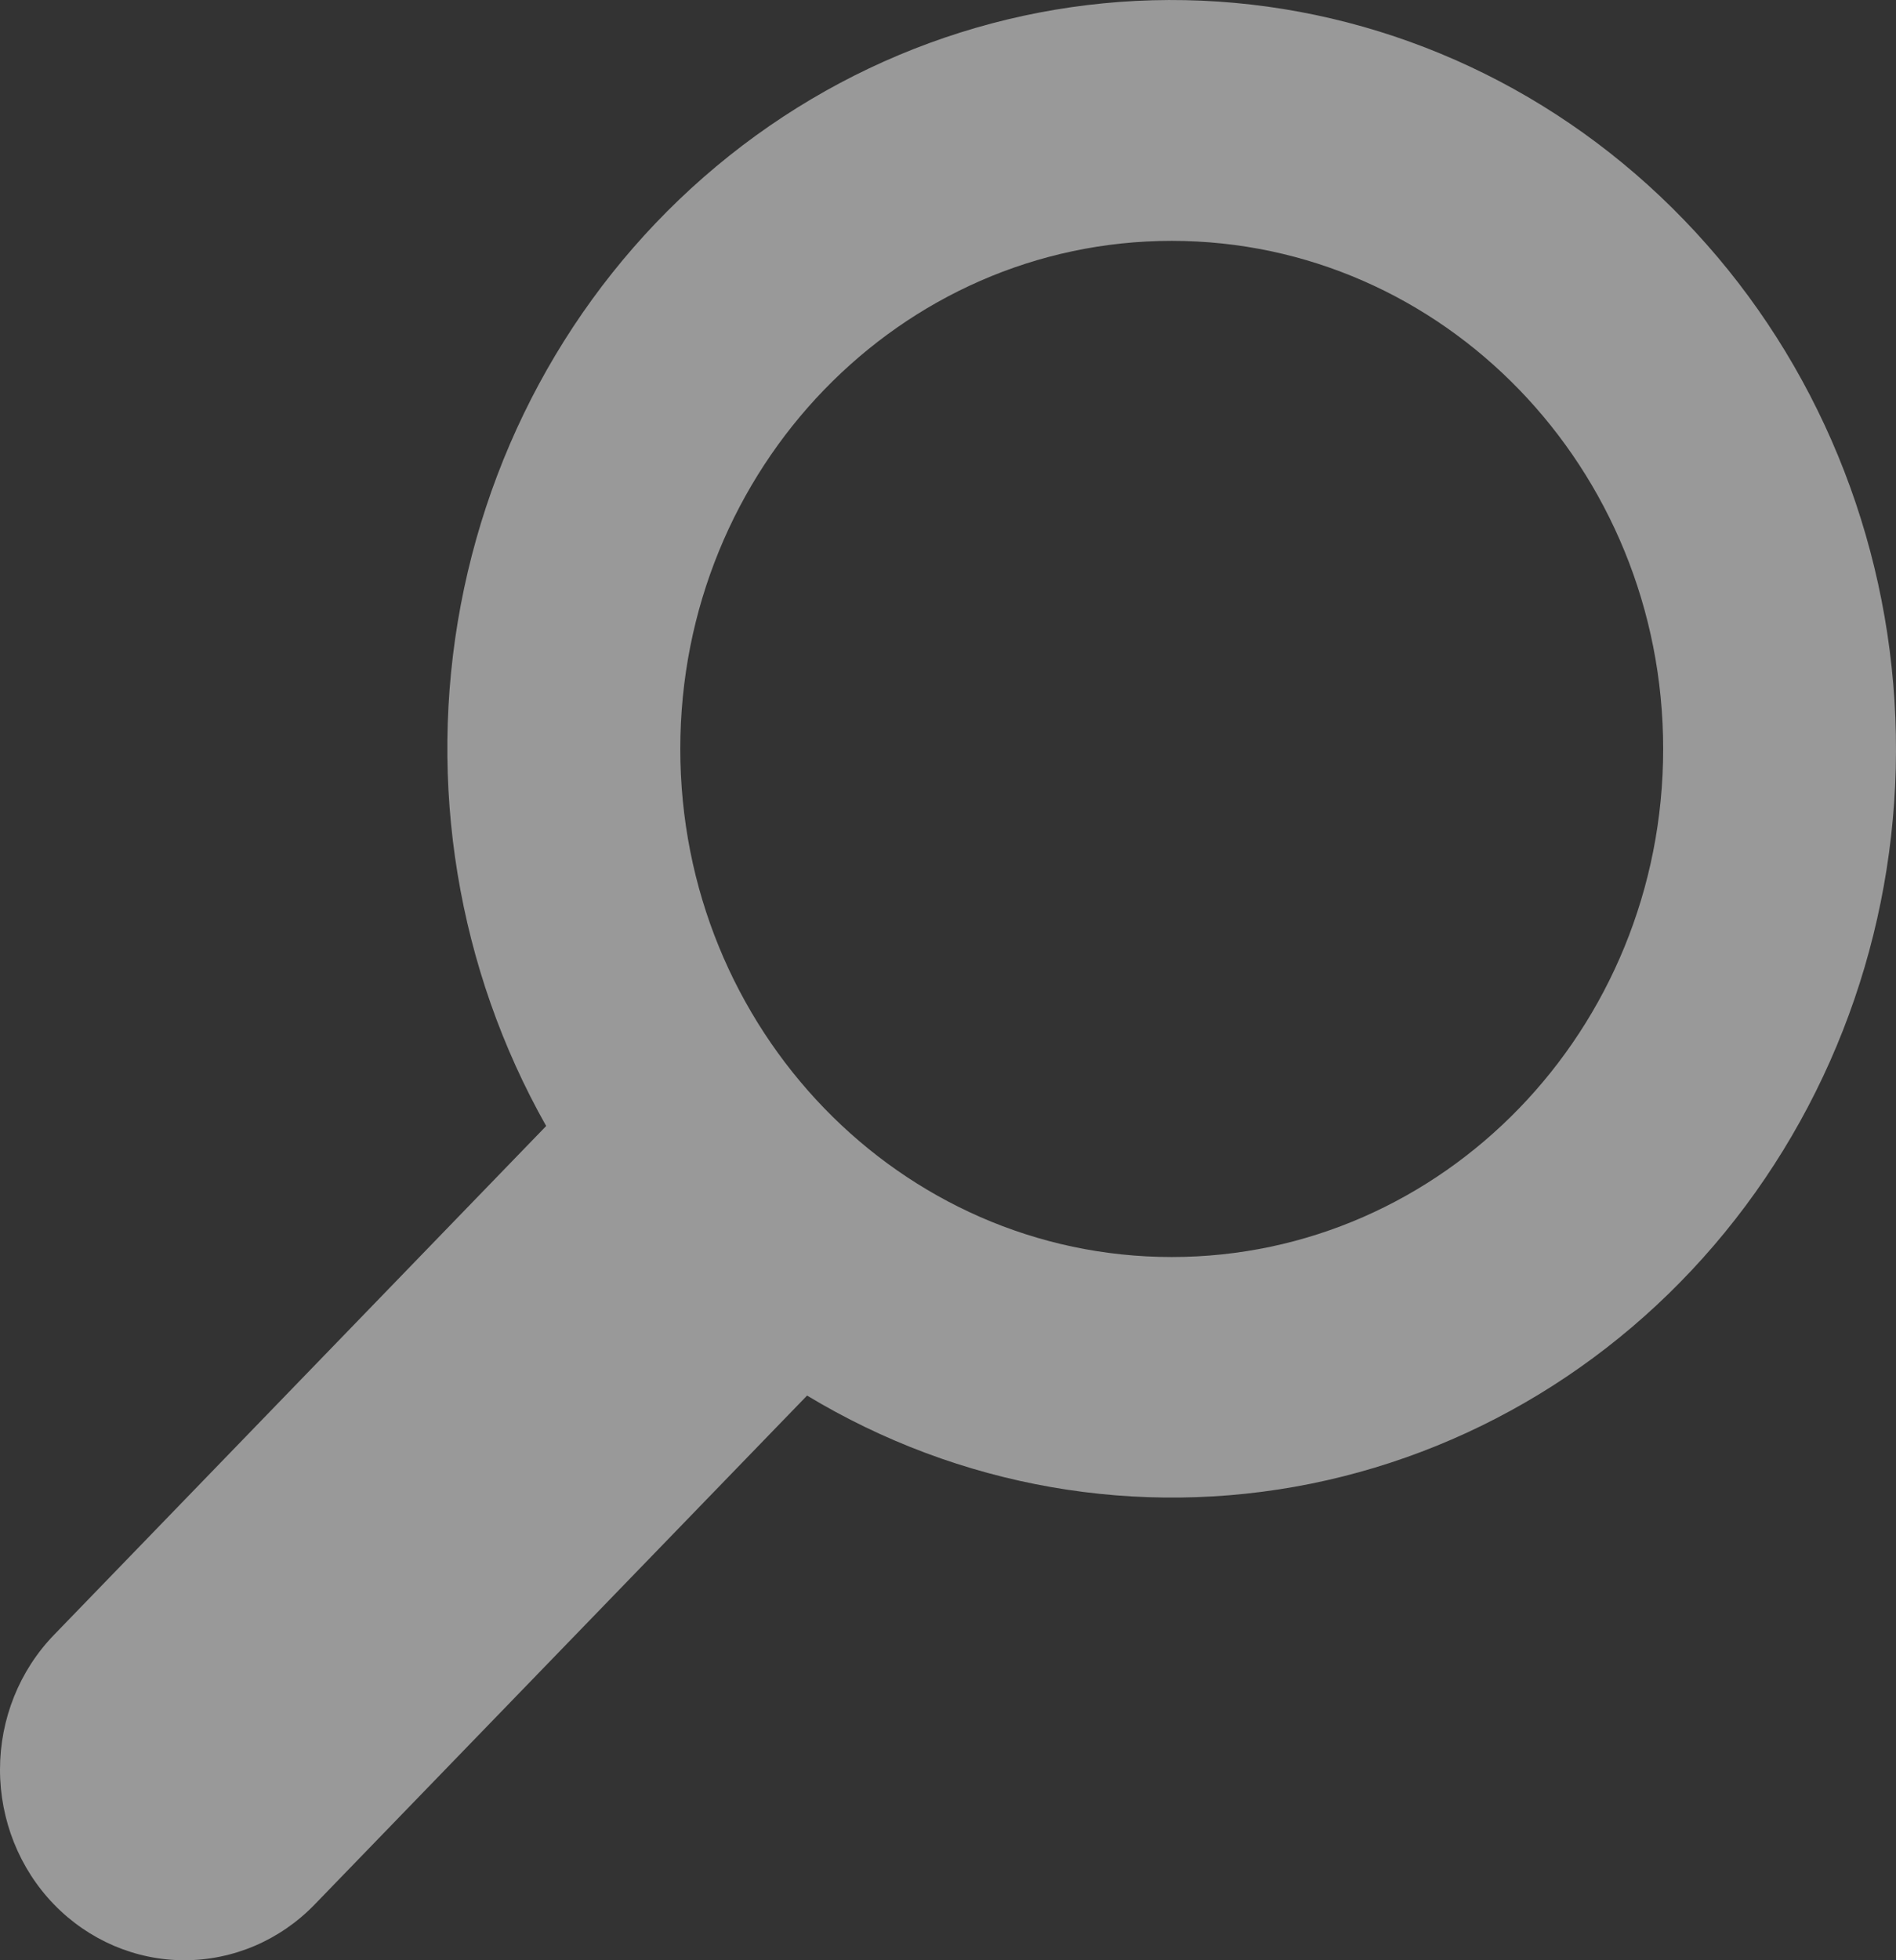<svg width="30" height="31" viewBox="0 0 30 31" fill="none" xmlns="http://www.w3.org/2000/svg">
<rect x="0" y="0" width="30" height="31" fill="#333333" stroke="none"/>
<path fill-rule="evenodd" clip-rule="evenodd" d="M19.276 0.025C22.055 0.211 24.673 1.437 26.641 3.473C28.611 5.507 29.796 8.212 29.976 11.082C30.156 13.953 29.318 16.793 27.618 19.072C25.918 21.351 23.474 22.912 20.741 23.464C18.009 24.015 15.175 23.52 12.77 22.07L4.98 30.117C4.433 30.683 3.691 31 2.917 31C2.144 31 1.402 30.682 0.854 30.117C0.307 29.552 -3.20368e-05 28.785 2.5046e-09 27.985C3.20418e-05 27.186 0.307 26.419 0.855 25.854L8.642 17.807C7.238 15.322 6.757 12.394 7.29 9.57C7.824 6.745 9.335 4.218 11.541 2.462C13.747 0.705 16.496 -0.161 19.276 0.025ZM26.316 11.844C26.316 16.282 22.835 19.879 18.54 19.879C14.245 19.879 10.764 16.282 10.764 11.844C10.764 7.407 14.245 3.809 18.54 3.809C22.835 3.809 26.316 7.407 26.316 11.844Z" fill="white" fill-opacity="0.5"/>
</svg>
